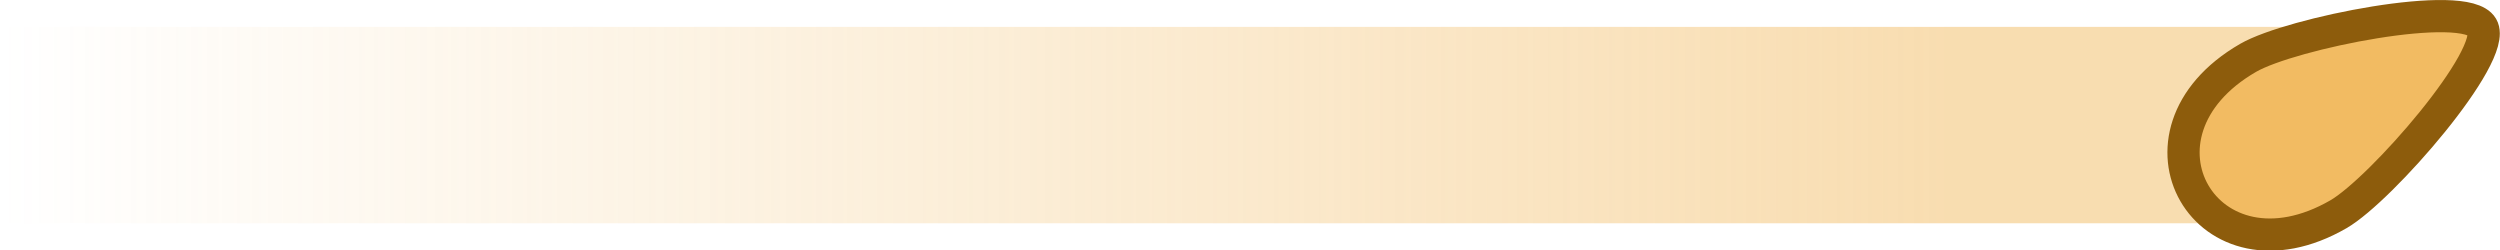 <?xml version="1.0" encoding="UTF-8" standalone="no"?>
<!-- Created with Inkscape (http://www.inkscape.org/) -->

<svg
   width="127.297"
   height="12.738"
   viewBox="0 0 33.681 3.37"
   version="1.1"
   id="svg5"
   inkscape:version="1.4 (1:1.4+202410161351+e7c3feb100)"
   sodipodi:docname="seedshot_trail.svg"
   xmlns:inkscape="http://www.inkscape.org/namespaces/inkscape"
   xmlns:sodipodi="http://sodipodi.sourceforge.net/DTD/sodipodi-0.dtd"
   xmlns:xlink="http://www.w3.org/1999/xlink"
   xmlns="http://www.w3.org/2000/svg"
   xmlns:svg="http://www.w3.org/2000/svg">
  <sodipodi:namedview
     id="namedview7"
     pagecolor="#505050"
     bordercolor="#ffffff"
     borderopacity="1"
     inkscape:pageshadow="0"
     inkscape:pageopacity="0"
     inkscape:pagecheckerboard="1"
     inkscape:document-units="px"
     showgrid="false"
     units="px"
     inkscape:zoom="8.7786792"
     inkscape:cx="66.752639"
     inkscape:cy="-31.610678"
     inkscape:window-width="2560"
     inkscape:window-height="1368"
     inkscape:window-x="0"
     inkscape:window-y="0"
     inkscape:window-maximized="1"
     inkscape:current-layer="layer1"
     inkscape:showpageshadow="2"
     inkscape:deskcolor="#d1d1d1" />
  <defs
     id="defs2">
    <linearGradient
       inkscape:collect="always"
       id="linearGradient1136">
      <stop
         style="stop-color:#f2bb62;stop-opacity:0.502;"
         offset="0"
         id="stop1132" />
      <stop
         style="stop-color:#f2bb62;stop-opacity:0;"
         offset="1"
         id="stop1134" />
    </linearGradient>
    <linearGradient
       inkscape:collect="always"
       xlink:href="#linearGradient1136"
       id="linearGradient1138"
       x1="1.712"
       y1="33.073"
       x2="10.583"
       y2="33.073"
       gradientUnits="userSpaceOnUse"
       gradientTransform="matrix(2.966,0,0,0.04,-132.292,-2.646)" />
  </defs>
  <g
     inkscape:label="Layer 1"
     inkscape:groupmode="layer"
     id="layer1"
     transform="translate(-100.906,0.362)">
    <rect
       style="fill:url(#linearGradient1138);fill-opacity:1;stroke-width:0;stroke-linejoin:round;stroke-miterlimit:4;stroke-dasharray:none"
       id="rect846"
       width="31.385"
       height="2.646"
       x="-132.292"
       y="-2.646"
       rx="0"
       transform="scale(-1)"
       ry="0" />
    <path
       id="path11-8-2-1-9"
       style="fill:#f2bb62;fill-opacity:1;fill-rule:evenodd;stroke:#8d5c0c;stroke-width:0.434;stroke-linejoin:round;stroke-opacity:1"
       d="m 131.194,0.417 c 0.575,-0.332 2.929,-0.804 3.153,-0.416 C 134.565,0.377 132.986,2.192 132.411,2.524 130.633,3.55 129.416,1.443 131.194,0.417 Z"
       sodipodi:nodetypes="ssss" />
  </g>
</svg>
